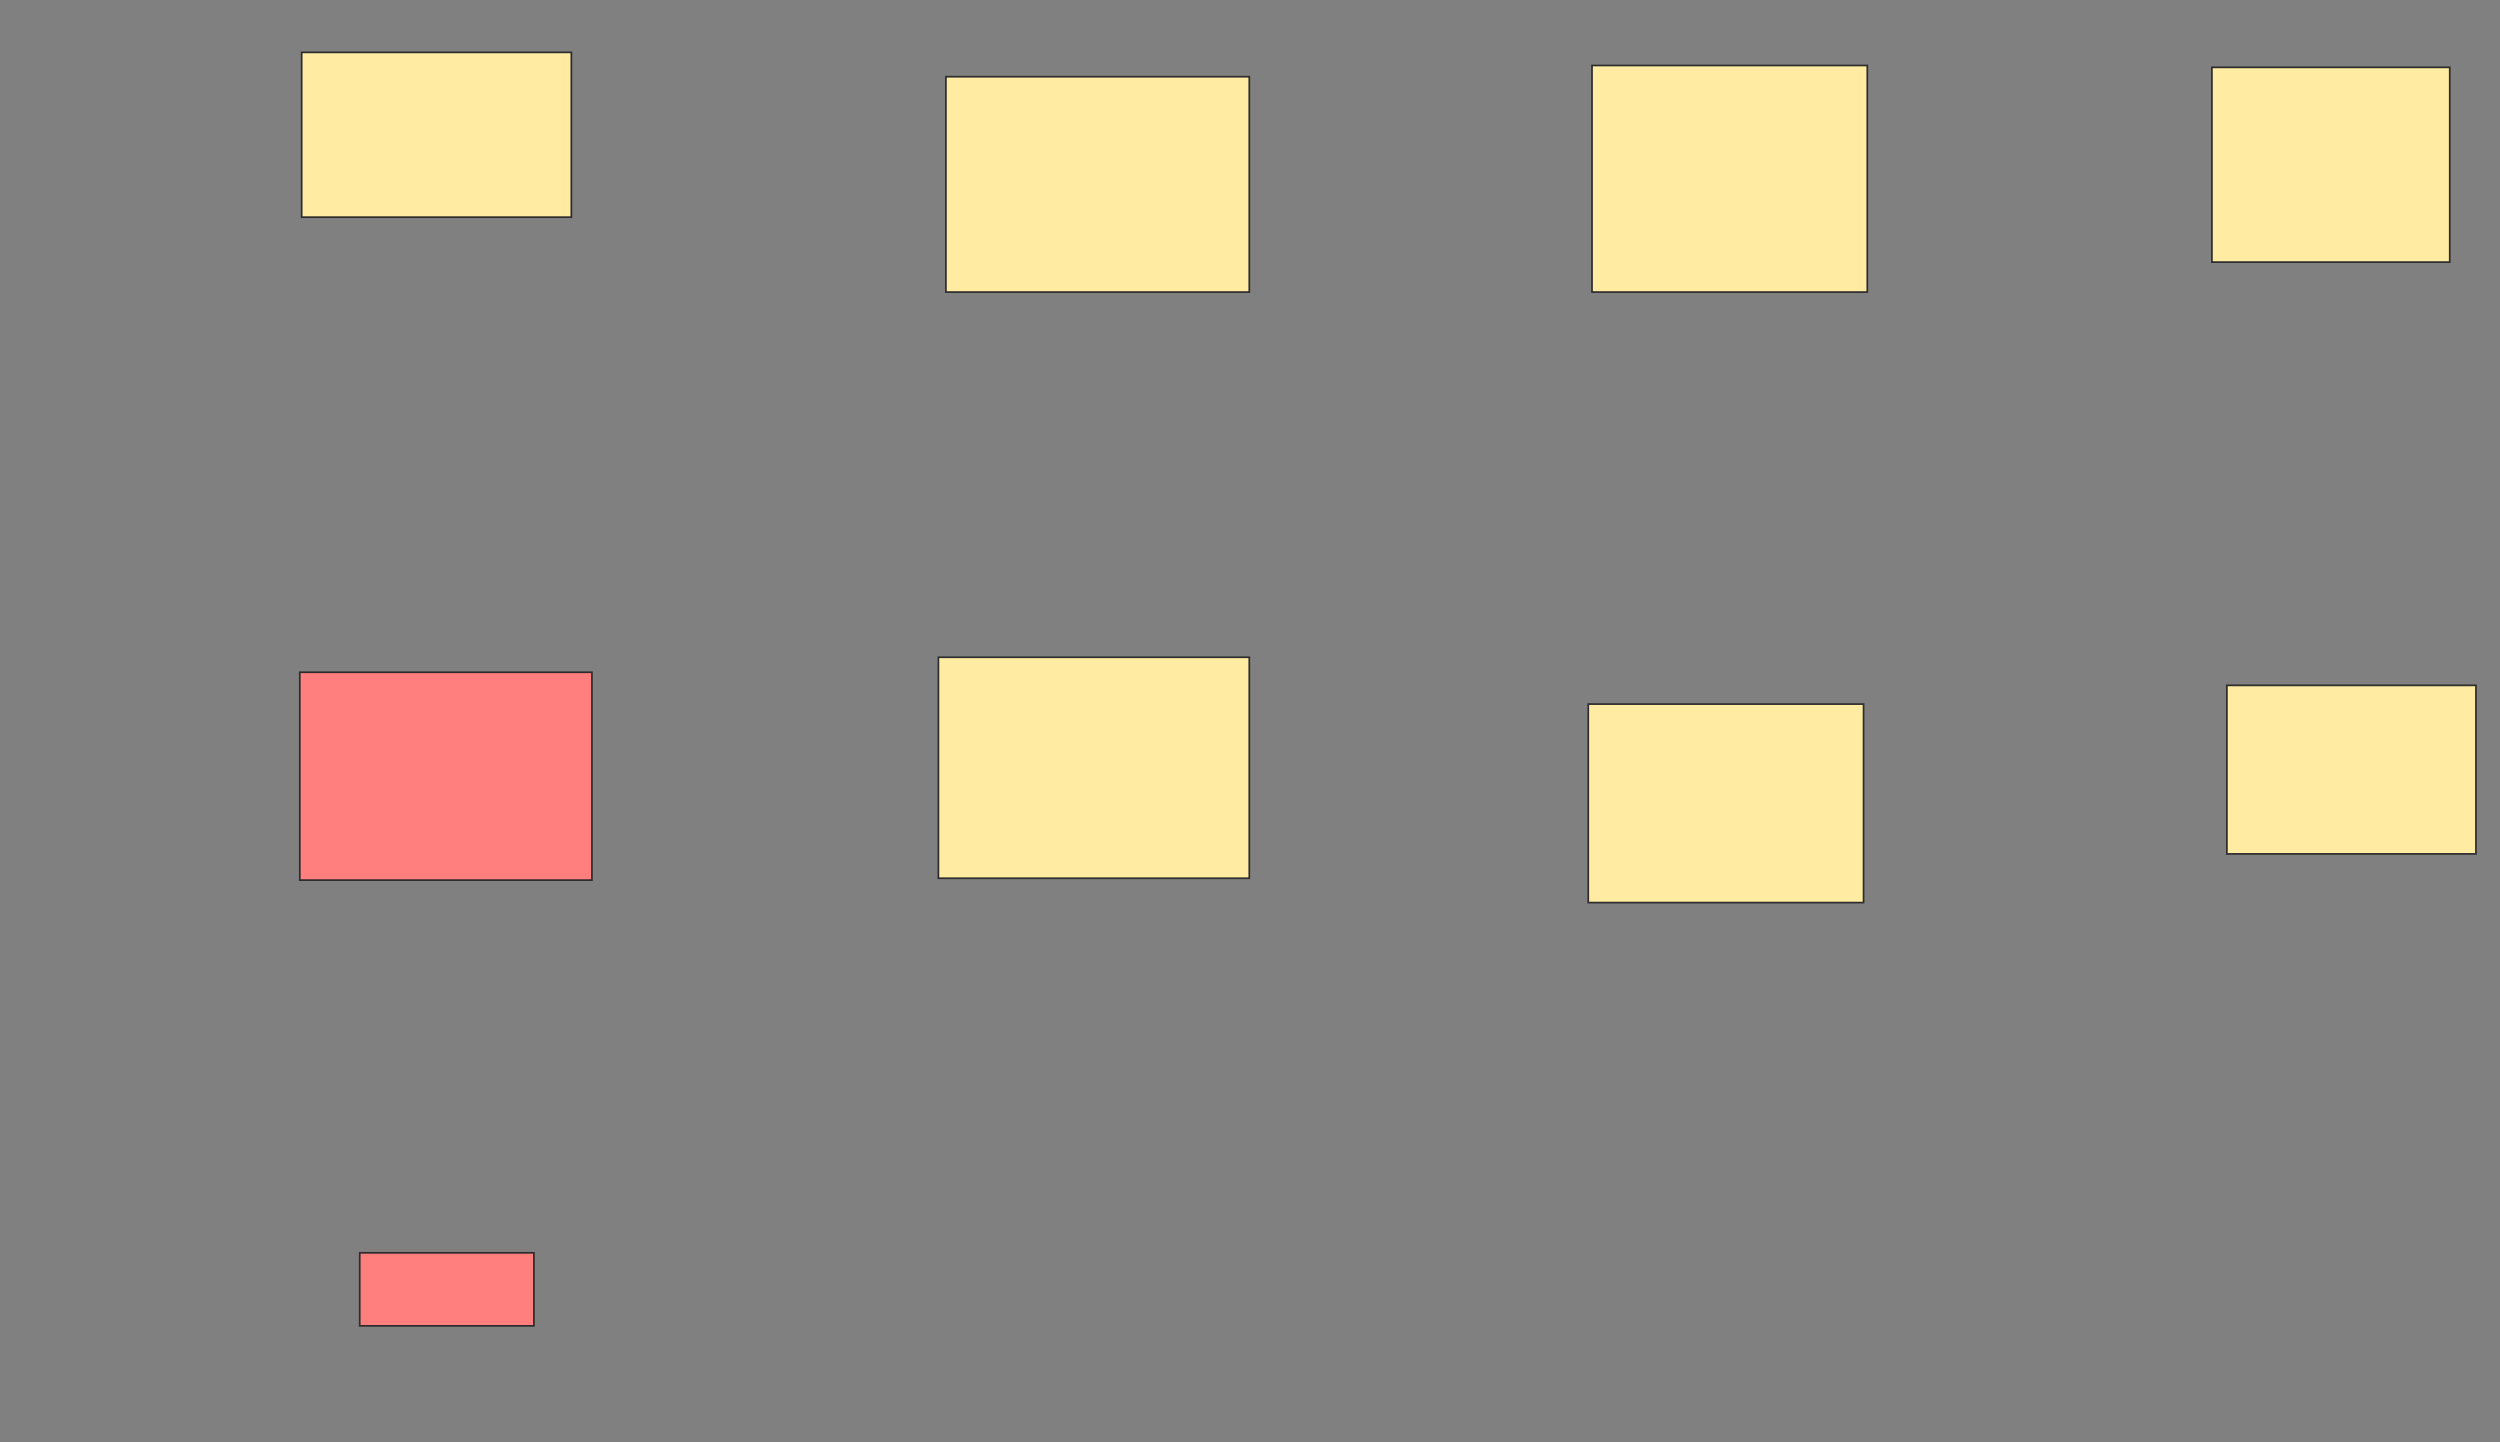 <svg height="837" width="1451" xmlns="http://www.w3.org/2000/svg"><rect width="100%" height="100%" fill="#808080" stroke="none"/><path fill="#FFEBA2" stroke="#2D2D2D" d="M175.087 30.391H331.609V126.043H175.087z"/><path fill="#FFEBA2" stroke="#2D2D2D" d="M549 44.522H725.087V169.522H549z"/><path fill="#FFEBA2" stroke="#2D2D2D" d="M924 38H1083.783V169.522H924z"/><path fill="#FFEBA2" stroke="#2D2D2D" d="M1283.783 39.087H1421.826V152.13H1283.783z"/><g class="qshape"><path class="qshape" fill="#FF7E7E" stroke="#2D2D2D" d="M174 390.174H343.565V510.826H174z"/><path class="qshape" fill="#FF7E7E" stroke="#2D2D2D" d="M208.783 727.13H309.87V769.521H208.783z"/></g><path fill="#FFEBA2" stroke="#2D2D2D" d="M544.652 381.478H725.087V509.739H544.652z"/><path fill="#FFEBA2" stroke="#2D2D2D" d="M921.826 408.652H1081.609V523.869H921.826z"/><path fill="#FFEBA2" stroke="#2D2D2D" d="M1292.478 397.783H1437.043V495.609H1292.478z"/></svg>